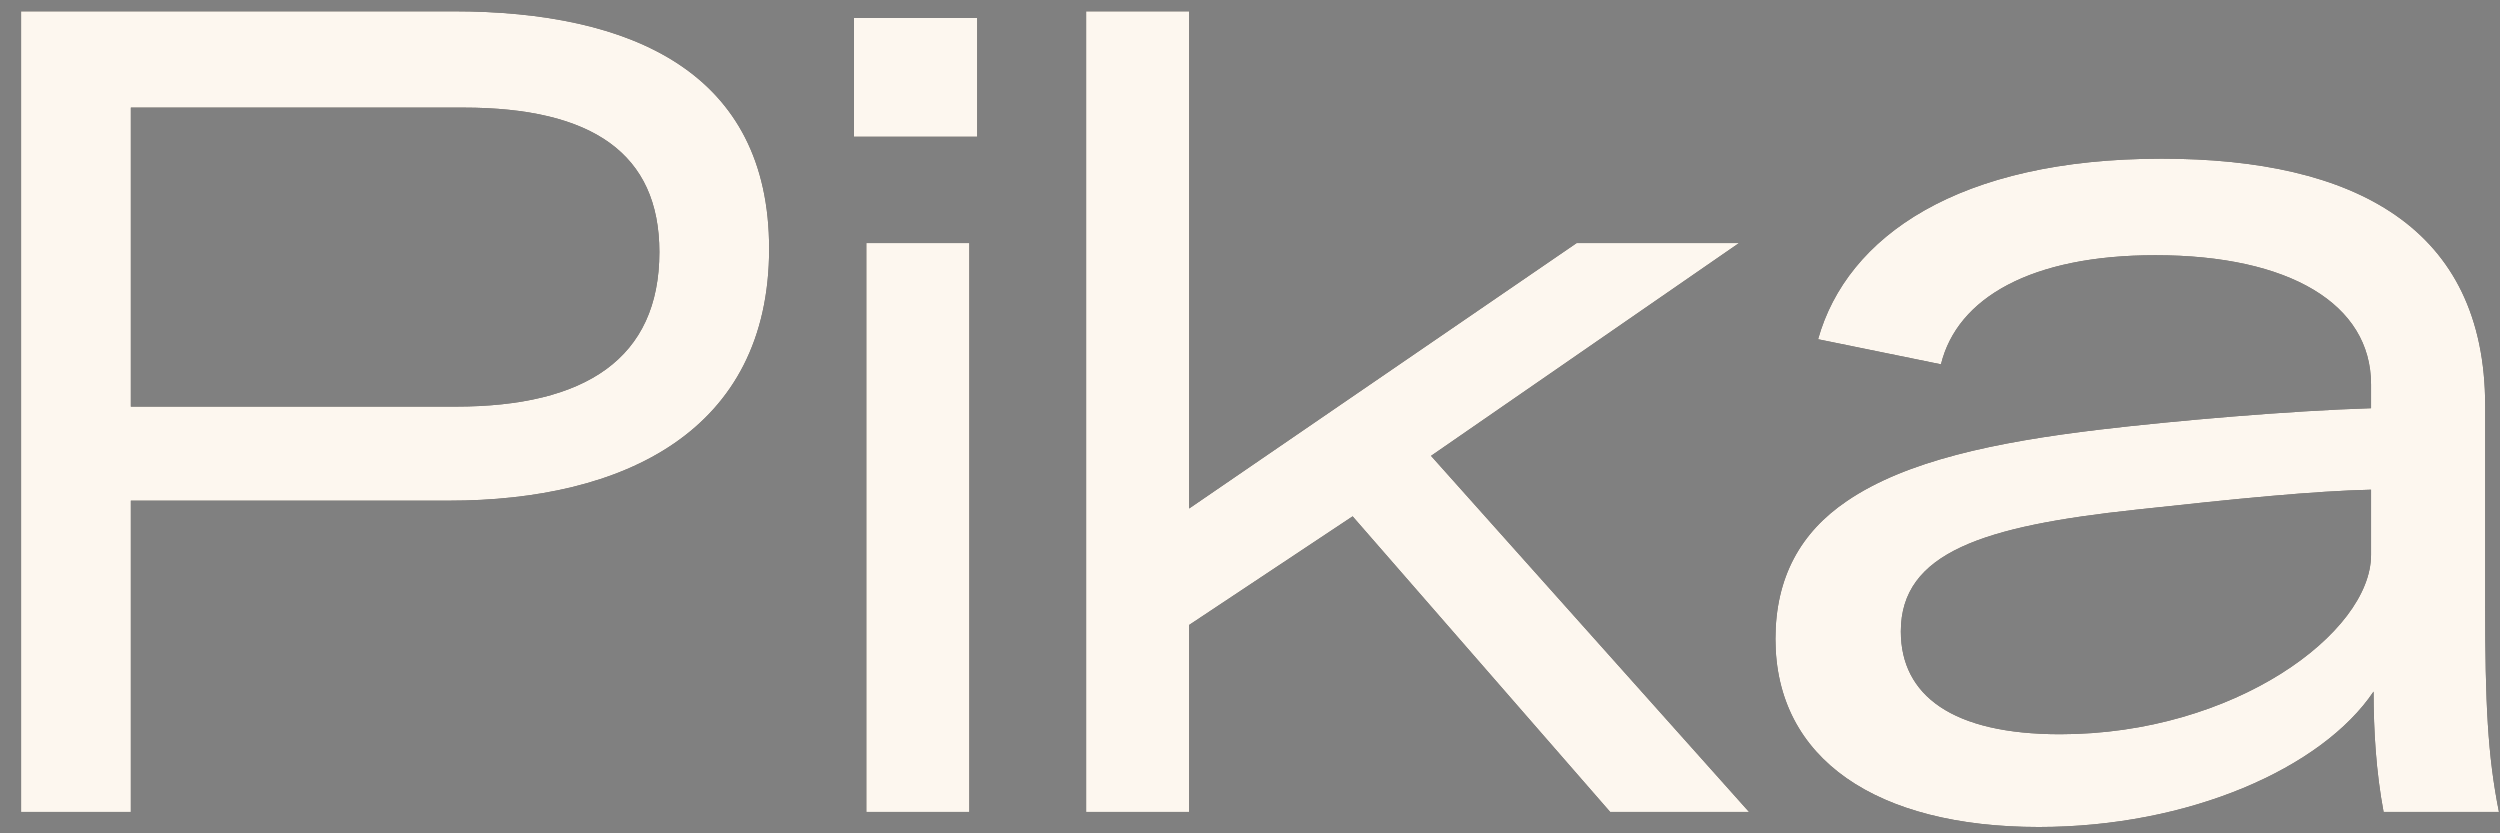 <svg width="117" height="39" viewBox="0 0 117 39" fill="none" xmlns="http://www.w3.org/2000/svg">
<rect x="0" y="0" width="117" height="39" fill="#808080" stroke="none"/>
<path d="M0.987 38V0.529H21.216C29.602 0.529 35.995 3.411 35.995 11.639C35.995 20.182 29.182 23.431 21.007 23.431H6.123V38H0.987ZM6.123 19.029H21.321C27.4 19.029 30.859 16.775 30.859 11.796C30.859 7.185 27.715 5.036 21.688 5.036H6.123V19.029ZM40.544 38V11.377H45.365V38H40.544ZM39.967 6.398V0.843H45.732V6.398H39.967ZM50.831 38V0.529H55.652V23.798L73.785 11.377H81.384L66.972 21.334L81.856 38H75.357L63.303 24.165L55.652 29.248V38H50.831ZM95.414 38.704C87.844 38.704 83.091 35.535 83.091 29.902C83.091 27.026 84.264 24.914 86.436 23.447C89.194 21.569 93.36 20.688 98.29 20.102C101.752 19.691 107.151 19.221 110.965 19.104V17.989C110.965 14.233 107.151 11.944 100.872 11.944C95.062 11.944 91.6 13.94 90.837 17.05L85.086 15.876C86.436 11.064 91.659 7.426 101.165 7.426C110.202 7.426 116.306 10.653 116.306 18.986V28.317C116.306 32.895 116.423 35.359 116.951 38H111.552C111.2 36.122 111.083 34.186 111.083 32.366C108.677 35.946 102.456 38.704 95.414 38.704ZM96.412 34.362C104.569 34.362 110.965 29.608 110.965 25.97V22.918C108.325 22.977 104.745 23.329 99.933 23.857C92.832 24.62 88.959 25.852 88.959 29.55C88.959 32.542 91.365 34.362 96.412 34.362Z" fill="black"/>
<path d="M0.987 38V0.529H21.216C29.602 0.529 35.995 3.411 35.995 11.639C35.995 20.182 29.182 23.431 21.007 23.431H6.123V38H0.987ZM6.123 19.029H21.321C27.4 19.029 30.859 16.775 30.859 11.796C30.859 7.185 27.715 5.036 21.688 5.036H6.123V19.029ZM40.544 38V11.377H45.365V38H40.544ZM39.967 6.398V0.843H45.732V6.398H39.967ZM50.831 38V0.529H55.652V23.798L73.785 11.377H81.384L66.972 21.334L81.856 38H75.357L63.303 24.165L55.652 29.248V38H50.831ZM95.414 38.704C87.844 38.704 83.091 35.535 83.091 29.902C83.091 27.026 84.264 24.914 86.436 23.447C89.194 21.569 93.36 20.688 98.29 20.102C101.752 19.691 107.151 19.221 110.965 19.104V17.989C110.965 14.233 107.151 11.944 100.872 11.944C95.062 11.944 91.6 13.94 90.837 17.05L85.086 15.876C86.436 11.064 91.659 7.426 101.165 7.426C110.202 7.426 116.306 10.653 116.306 18.986V28.317C116.306 32.895 116.423 35.359 116.951 38H111.552C111.2 36.122 111.083 34.186 111.083 32.366C108.677 35.946 102.456 38.704 95.414 38.704ZM96.412 34.362C104.569 34.362 110.965 29.608 110.965 25.97V22.918C108.325 22.977 104.745 23.329 99.933 23.857C92.832 24.62 88.959 25.852 88.959 29.55C88.959 32.542 91.365 34.362 96.412 34.362Z" fill="#FDF7EF"/>
</svg>
